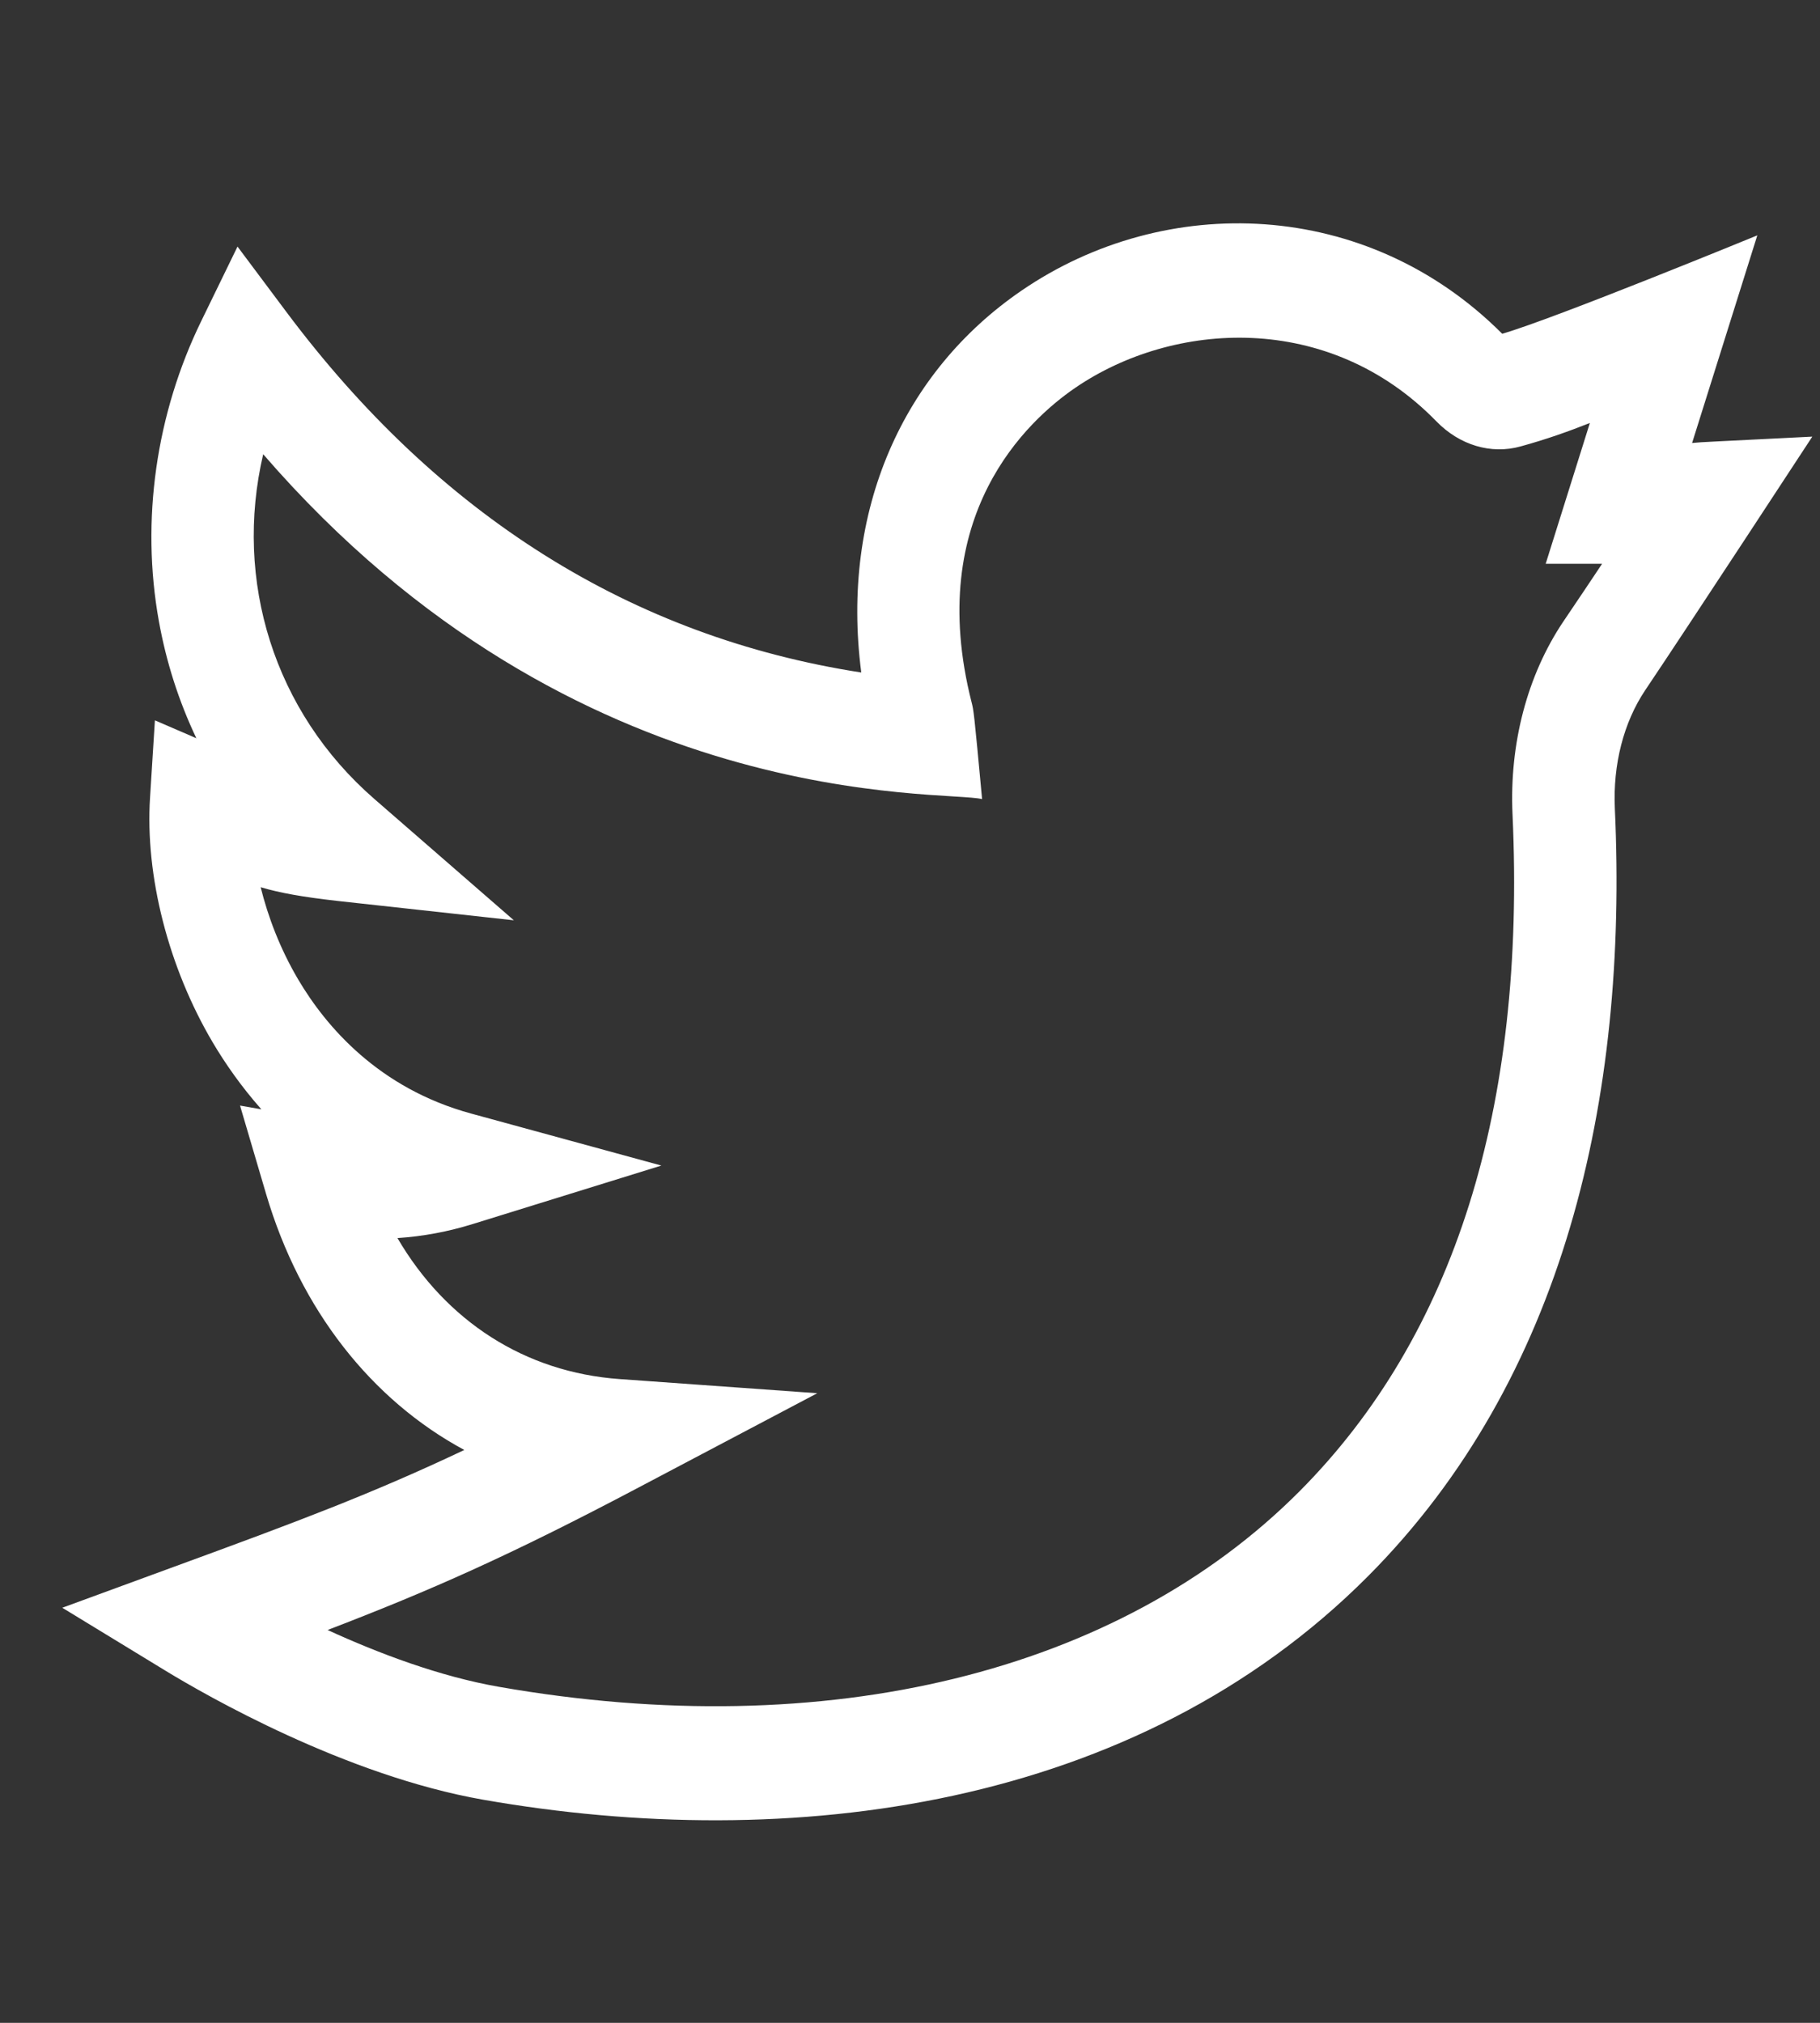 <svg width="18" height="20" viewBox="0 0 18 20" fill="none" xmlns="http://www.w3.org/2000/svg">
<rect x="0" y="0" width="18" height="20" fill="#333333" stroke="none"/>
<g clip-path="url(#clip0)">
<path d="M17.924 4.317C16.835 4.373 16.859 4.368 16.735 4.38L17.38 2.327C17.38 2.327 15.368 3.153 14.857 3.3C13.517 1.958 11.526 1.898 10.102 2.874C8.935 3.673 8.31 5.045 8.518 6.649C6.249 6.298 4.337 5.099 2.827 3.077L2.349 2.438L1.993 3.169C1.542 4.091 1.392 5.147 1.571 6.14C1.644 6.547 1.769 6.935 1.942 7.299L1.532 7.122L1.484 7.885C1.434 8.66 1.666 9.565 2.103 10.305C2.226 10.513 2.385 10.742 2.585 10.968L2.374 10.931L2.632 11.806C2.971 12.954 3.677 13.843 4.592 14.336C3.678 14.769 2.94 15.045 1.726 15.489L0.616 15.896L1.641 16.521C2.032 16.759 3.414 17.555 4.779 17.794C7.813 18.325 11.23 17.892 13.53 15.584C15.467 13.639 16.103 10.873 15.971 7.994C15.951 7.558 16.058 7.142 16.272 6.823C16.702 6.184 17.921 4.321 17.924 4.317ZM15.461 6.146C15.105 6.676 14.927 7.353 14.959 8.052C15.092 10.956 14.383 13.207 12.852 14.745C11.063 16.54 8.178 17.245 4.936 16.678C4.349 16.576 3.742 16.346 3.24 16.116C4.257 15.726 5.043 15.379 6.312 14.709L8.083 13.775L6.128 13.635C5.191 13.568 4.411 13.062 3.931 12.241C4.186 12.224 4.431 12.178 4.676 12.102L6.541 11.524L4.66 11.01C3.746 10.761 3.225 10.151 2.949 9.684C2.768 9.377 2.65 9.062 2.578 8.772C2.767 8.828 2.987 8.868 3.341 8.908L5.082 9.099L3.703 7.9C2.709 7.036 2.311 5.738 2.603 4.491C5.704 8.076 9.346 7.807 9.713 7.901C9.632 7.028 9.63 7.026 9.609 6.943C9.139 5.093 10.168 4.154 10.632 3.836C11.601 3.172 13.14 3.072 14.206 4.166C14.436 4.402 14.747 4.495 15.038 4.414C15.3 4.342 15.514 4.265 15.724 4.182L15.287 5.574L15.845 5.574C15.74 5.732 15.614 5.92 15.461 6.146Z" fill="white"/>
</g>
<defs>
<clipPath id="clip0">
<rect x="0.616" y="0.438" width="17.308" height="19.291" fill="white"/>
</clipPath>
</defs>
</svg>
